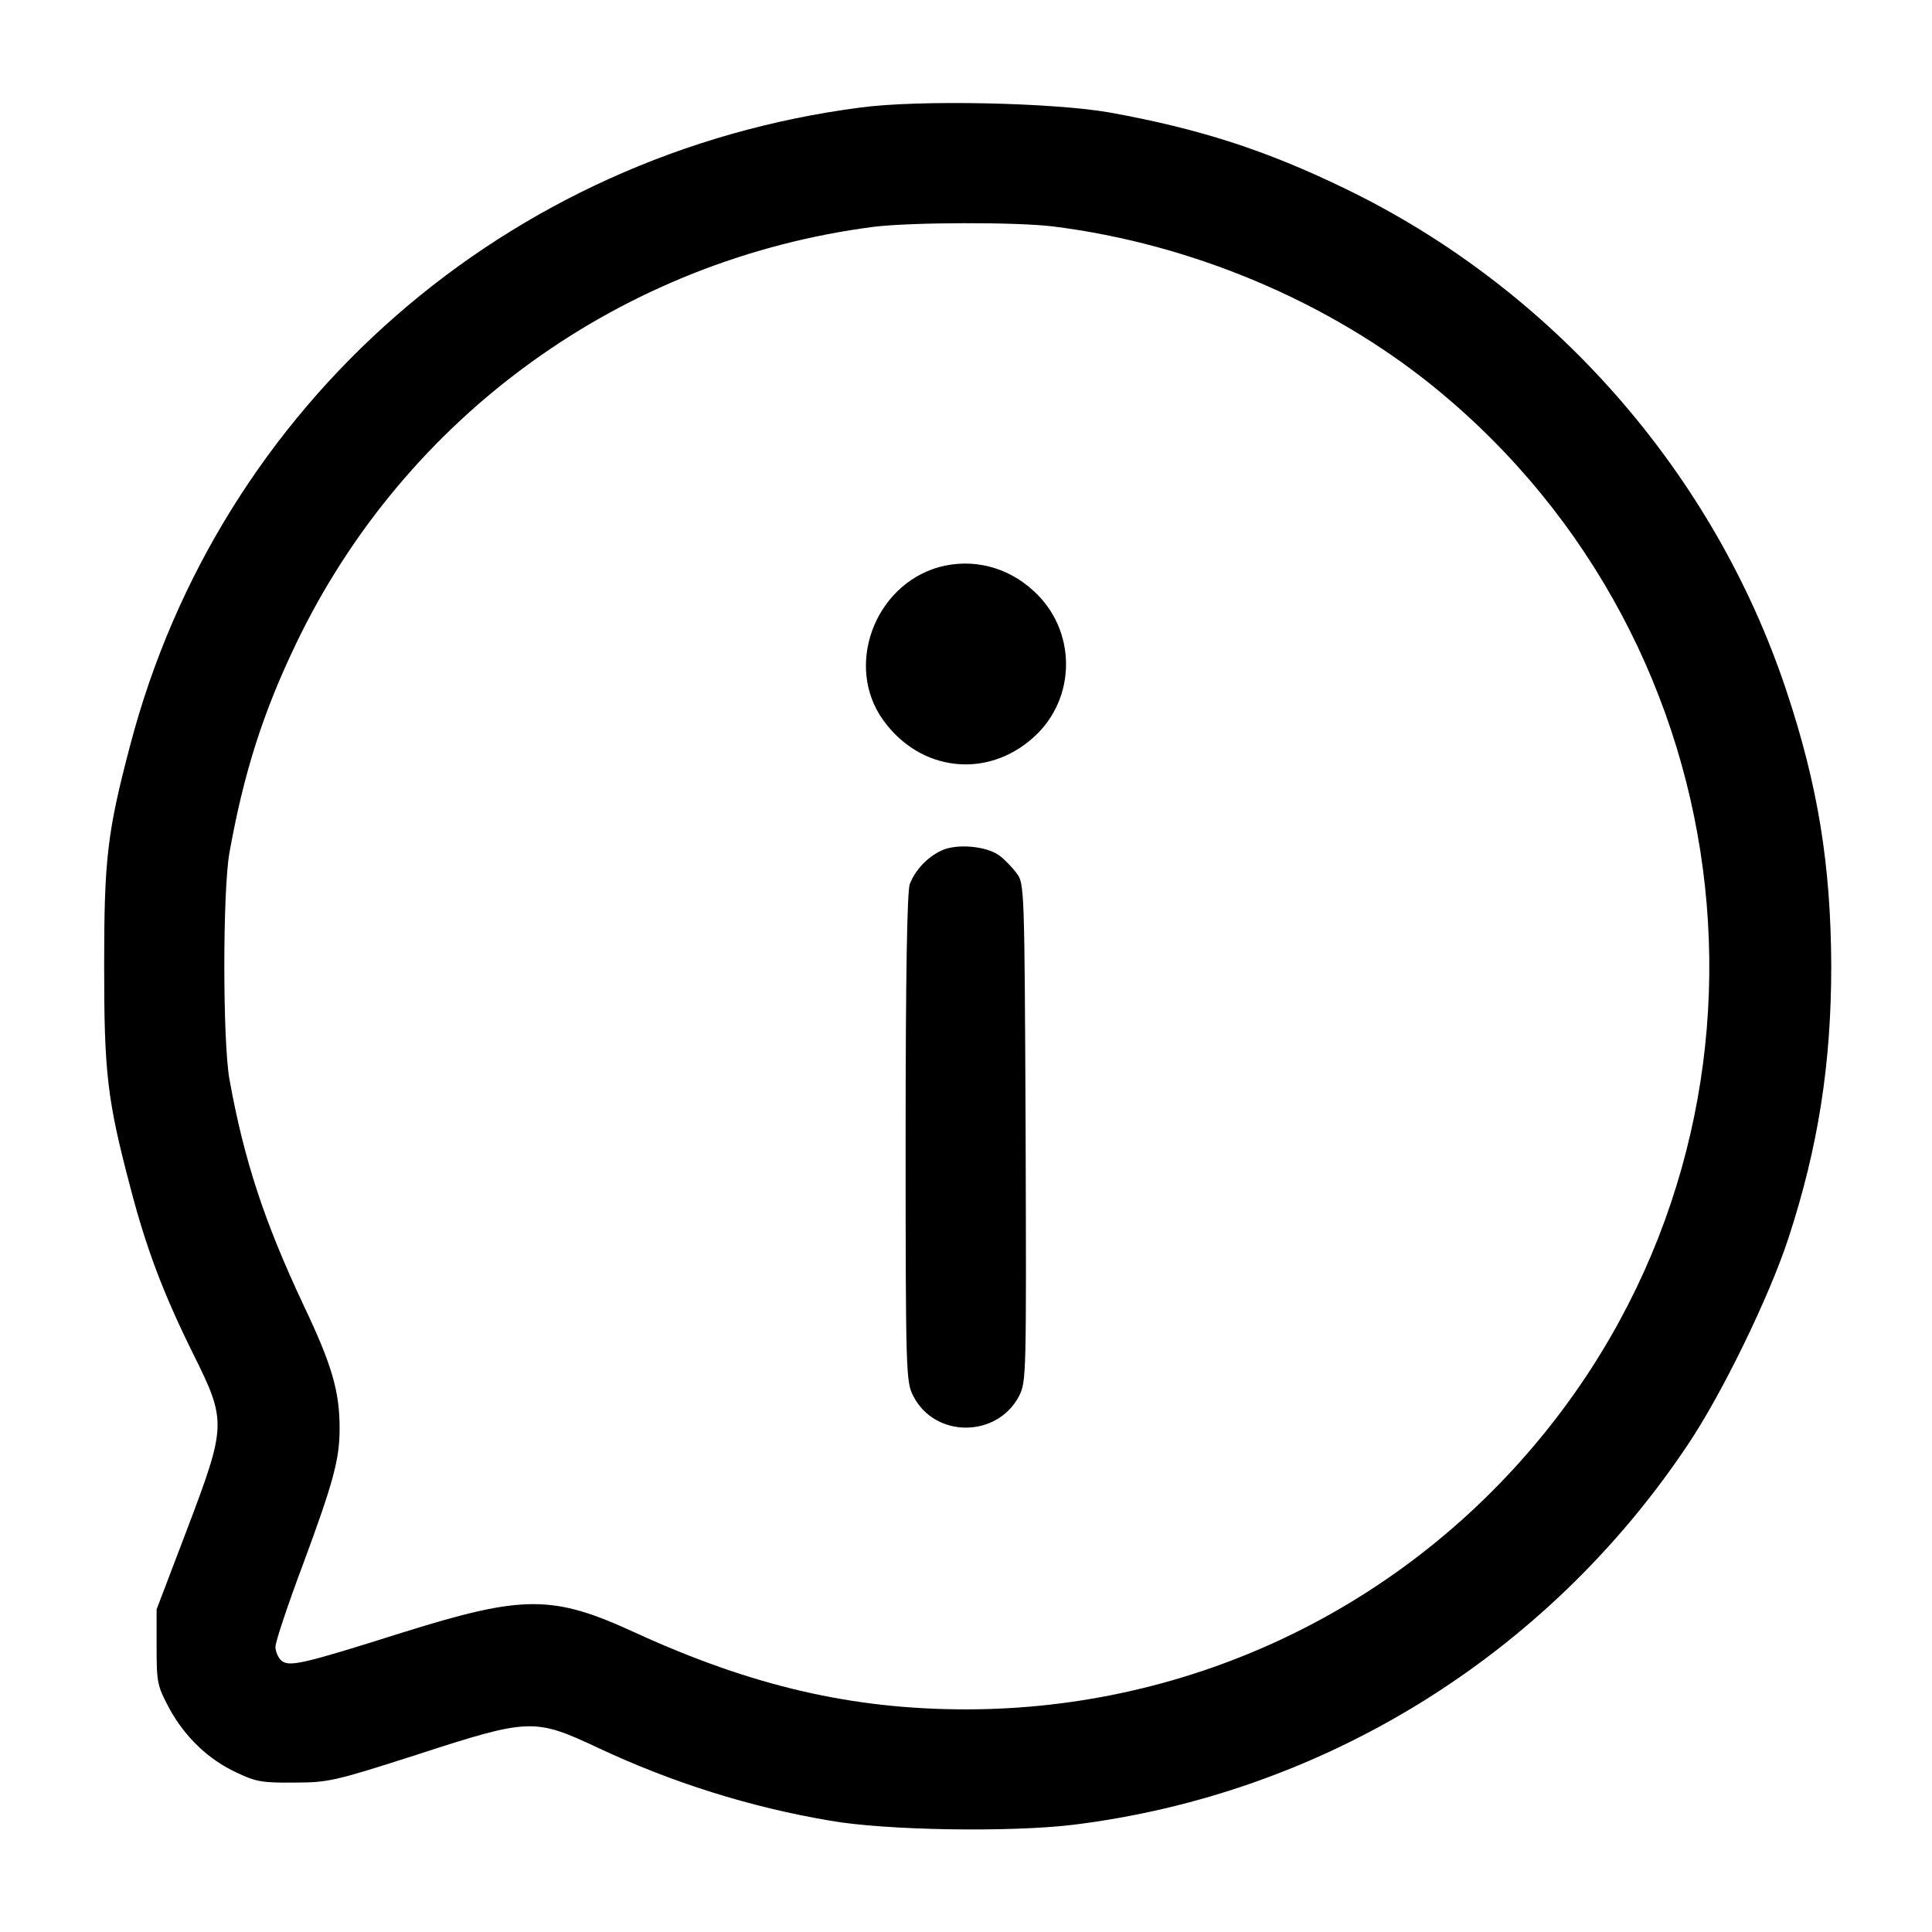 <svg version="1.0" xmlns="http://www.w3.org/2000/svg" width="682.667" height="682.667" viewBox="0 0 512 512"><path d="M228 28.5c-93.8 12.2-169.8 78.6-193.5 169-6.1 23.1-6.9 30.2-6.9 58.5s.8 35.4 6.9 58.5c4.2 16.2 8.8 28.4 16.8 44.5 8.8 17.7 8.7 18.8-1.8 46.5l-8 21v10c0 9.5.2 10.3 3.4 16.3 4.1 7.5 10.3 13.5 17.9 17 5 2.4 6.9 2.7 15.2 2.6 9 0 10.7-.4 32.5-7.4 29.9-9.7 31.1-9.7 48-1.8 19.6 9.2 40.2 15.7 61.5 19.3 14.8 2.6 47.5 3.1 64.3 1.1 66.1-8.1 125.5-44.7 162.9-100.6 9.1-13.5 21.6-39.2 26.7-54.7 7.9-24.1 11.4-46.2 11.4-72.3-.1-26.7-3.5-47.8-11.9-73-19.2-57.7-61.9-106.4-116.9-133-21-10.2-38.7-15.9-62.5-20.2-14.9-2.6-50.4-3.4-66-1.3zM279 60c36.9 4.6 73.3 20 101.2 42.7 83.9 68.4 97.2 192 29.8 276.2-37.6 47-94 74.1-154 74.1-30.2 0-56.8-6.2-87.6-20.3-21.9-10.1-29.6-10.1-61.6-.1-26.6 8.4-30.1 9.2-32.2 7.5-.9-.8-1.6-2.4-1.6-3.7 0-1.3 3.3-11.2 7.4-22.1 7.9-21.4 9.6-27.5 9.6-35.7 0-9.9-2-16.8-9.5-32.6-10.4-22.1-15.8-38.4-19.7-60-1.8-10.1-1.8-49.9 0-60 3.8-21.2 8.9-37.2 17.7-55.5 29-60.4 86.5-101.8 153.1-110.4 9.9-1.2 37.5-1.3 47.4-.1z"/><path d="M248.8 150.3c-17.2 4.9-25 26.4-14.7 40.6 9.8 13.6 27.5 15.6 39.8 4.5 11.5-10.3 11.5-28.5-.1-38.9-7-6.4-16.2-8.6-25-6.2zM249.5 225.4c-3.7 1.7-7 5.2-8.4 8.9-.7 1.9-1.1 24.1-1.1 67.3 0 62.2.1 64.6 2 68.3 5.7 11.3 22.3 11.2 28.1 0 1.9-3.8 1.9-5.7 1.7-69.8-.3-64.8-.3-66-2.4-68.7-1.1-1.5-3.2-3.7-4.6-4.7-3.4-2.5-11.3-3.2-15.3-1.3z"/></svg>